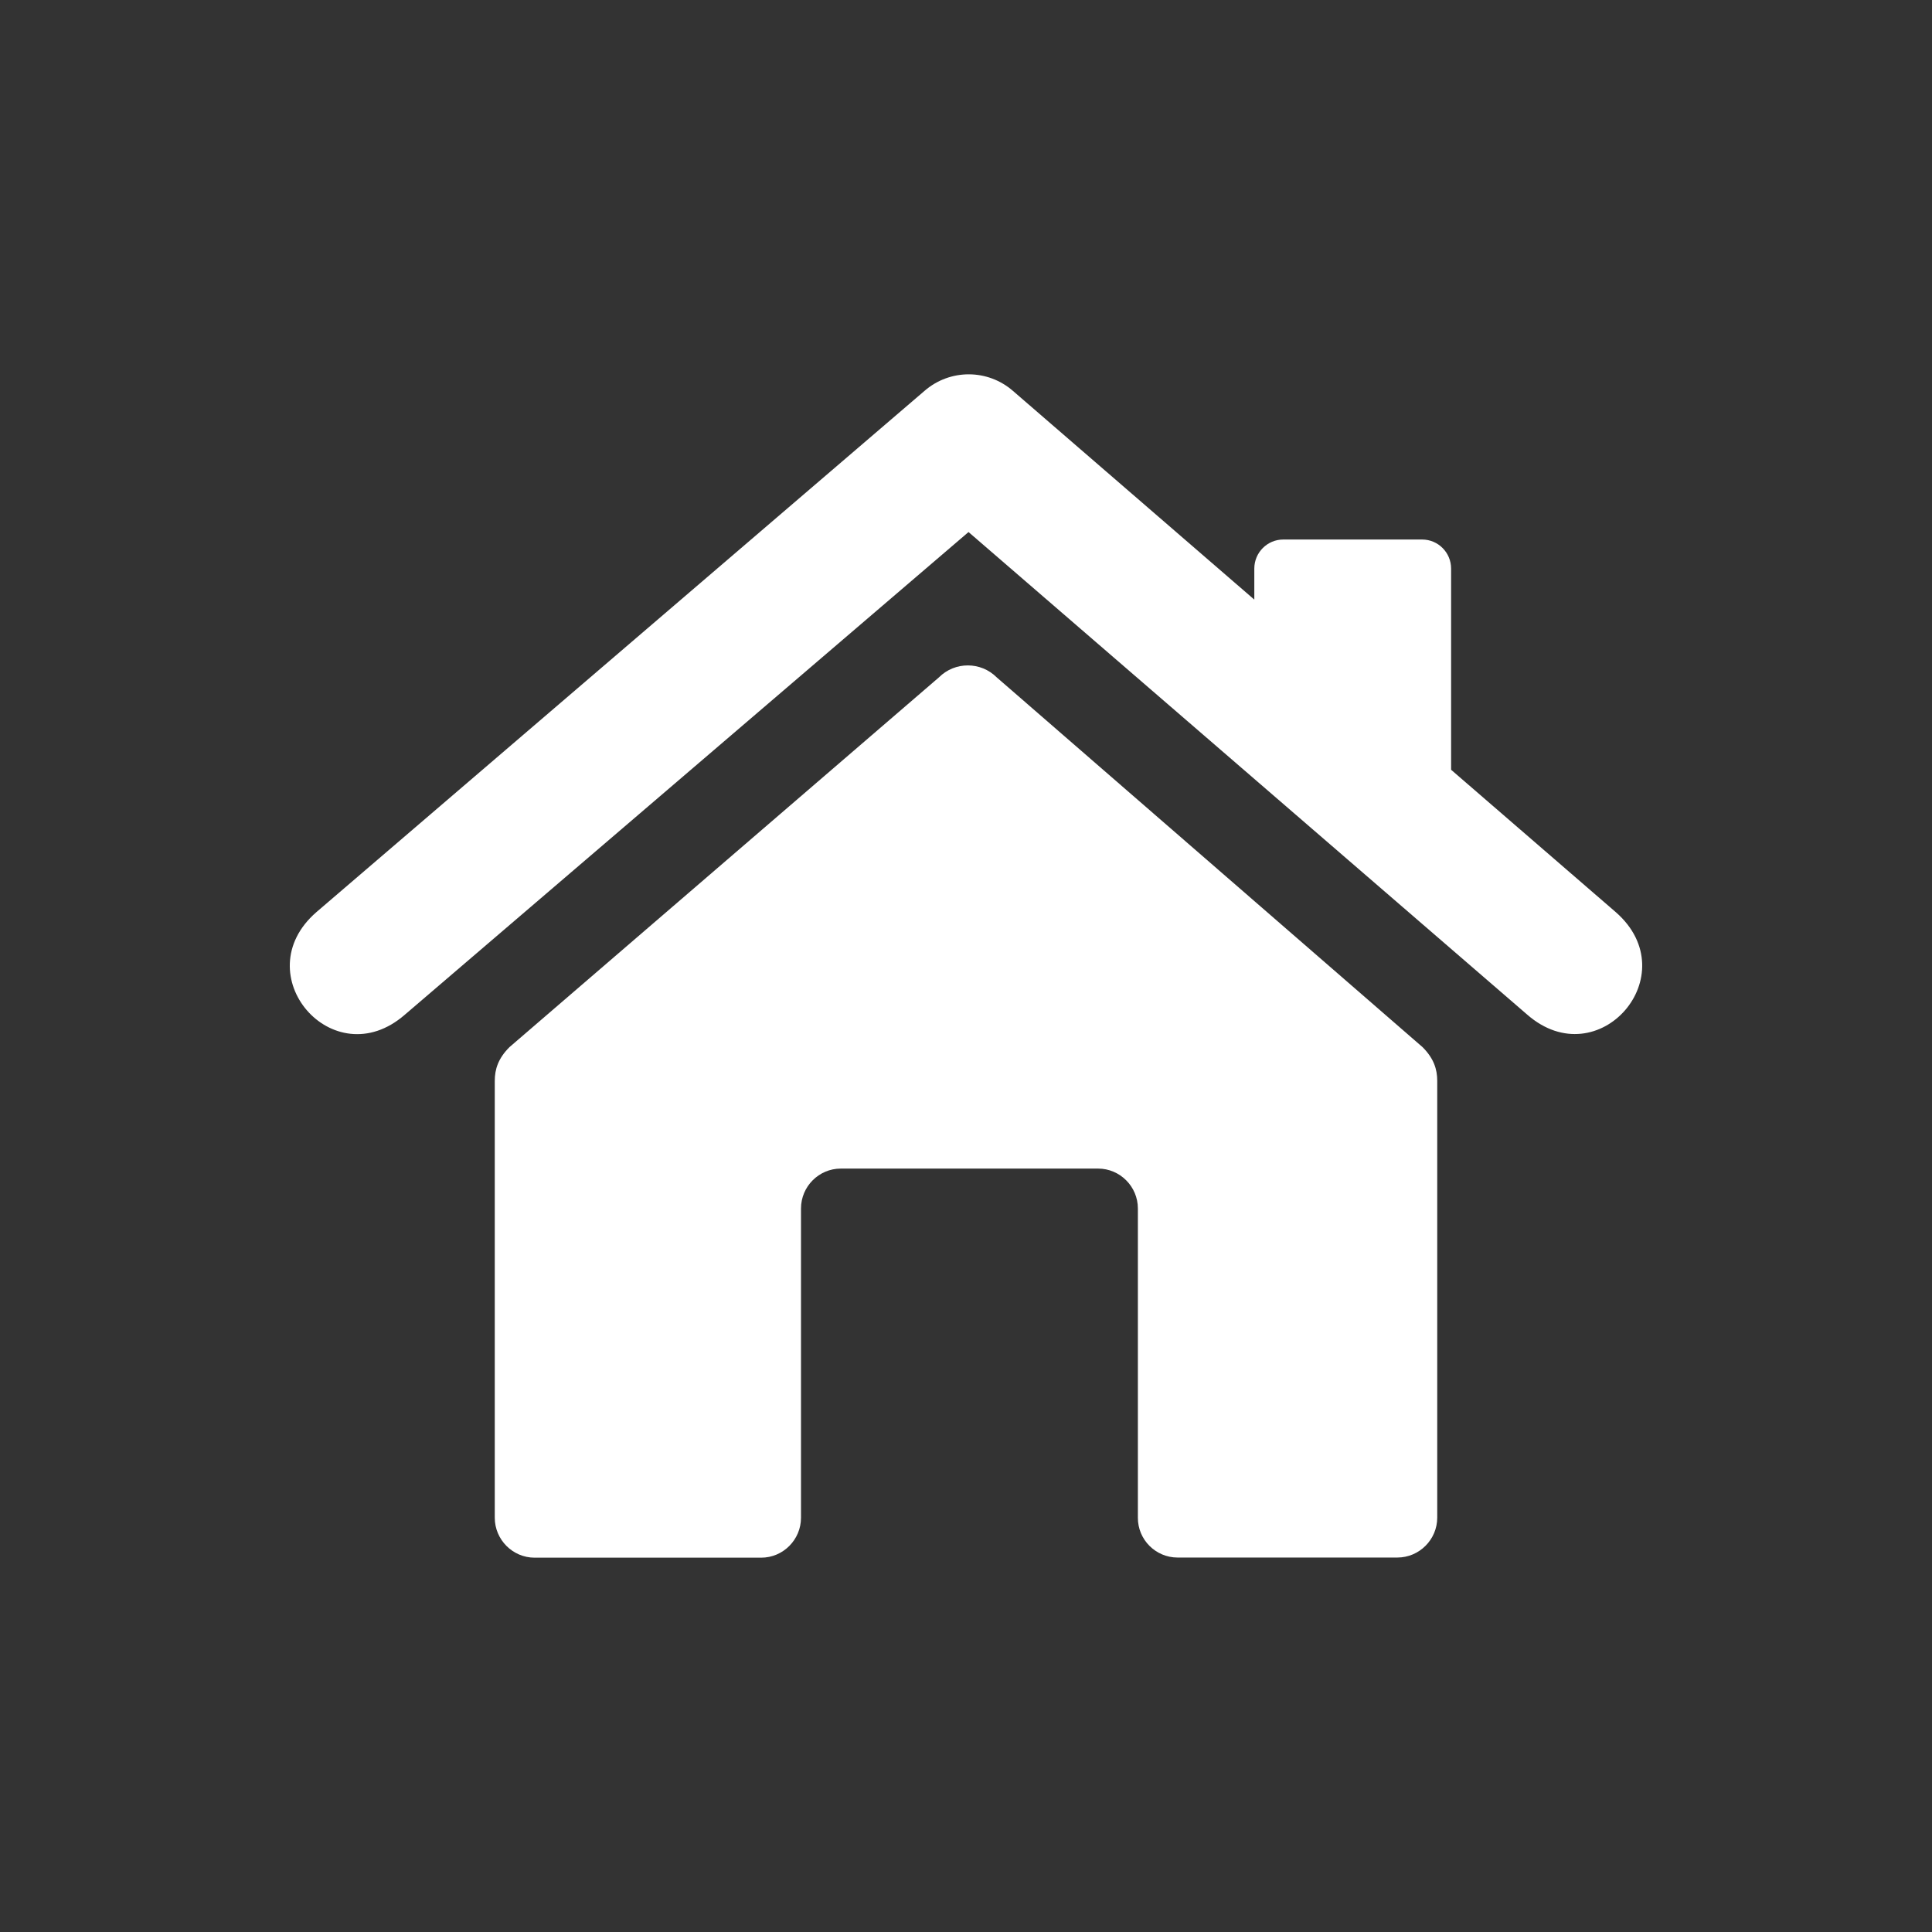 <?xml version="1.0" encoding="utf-8"?>
<!-- Generator: Adobe Illustrator 16.0.0, SVG Export Plug-In . SVG Version: 6.00 Build 0)  -->
<!DOCTYPE svg PUBLIC "-//W3C//DTD SVG 1.1//EN" "http://www.w3.org/Graphics/SVG/1.1/DTD/svg11.dtd">
<svg version="1.1" id="Pictogram" xmlns="http://www.w3.org/2000/svg" xmlns:xlink="http://www.w3.org/1999/xlink" x="0px" y="0px"
	 width="200px" height="200px" viewBox="0 0 400 400" enable-background="new 0 0 0 0" xml:space="preserve">
<rect x="0" y="0" width="400" height="400" fill="#333333" stroke="none"/>
<path fill="#ffffff" d="M294.521,216.793c2.359,2.357,3.043,4.63,3.043,6.984v90.429c0,4.56-3.729,8.266-8.26,8.266h-45.5
	c-4.535,0-8.238-3.7-8.219-8.245v-64.018c0-4.557-3.715-8.266-8.236-8.266h-53.266c-4.545,0-8.245,3.711-8.245,8.266v64.019
	c0,4.558-3.708,8.272-8.236,8.272H110.68c-4.528,0-8.243-3.723-8.243-8.272v-90.45c0-2.354,0.683-4.625,3.043-6.982l88.914-76.552
	c3.305-3.304,8.663-3.304,11.967,0L294.521,216.793z M334.544,188.864l-34.108-29.492v-41.646c0-3.327-2.686-6.024-5.996-6.024
	h-28.752c-3.312,0-5.996,2.698-5.996,6.024v6.416L209.75,80.958c-5.249-4.596-13.064-4.611-18.333-0.037L65.503,188.848
	c-14.847,12.893,3.444,34.151,18.29,21.255l116.73-99.95l115.646,99.894C330.96,222.997,349.333,201.813,334.544,188.864z"/>
</svg>

